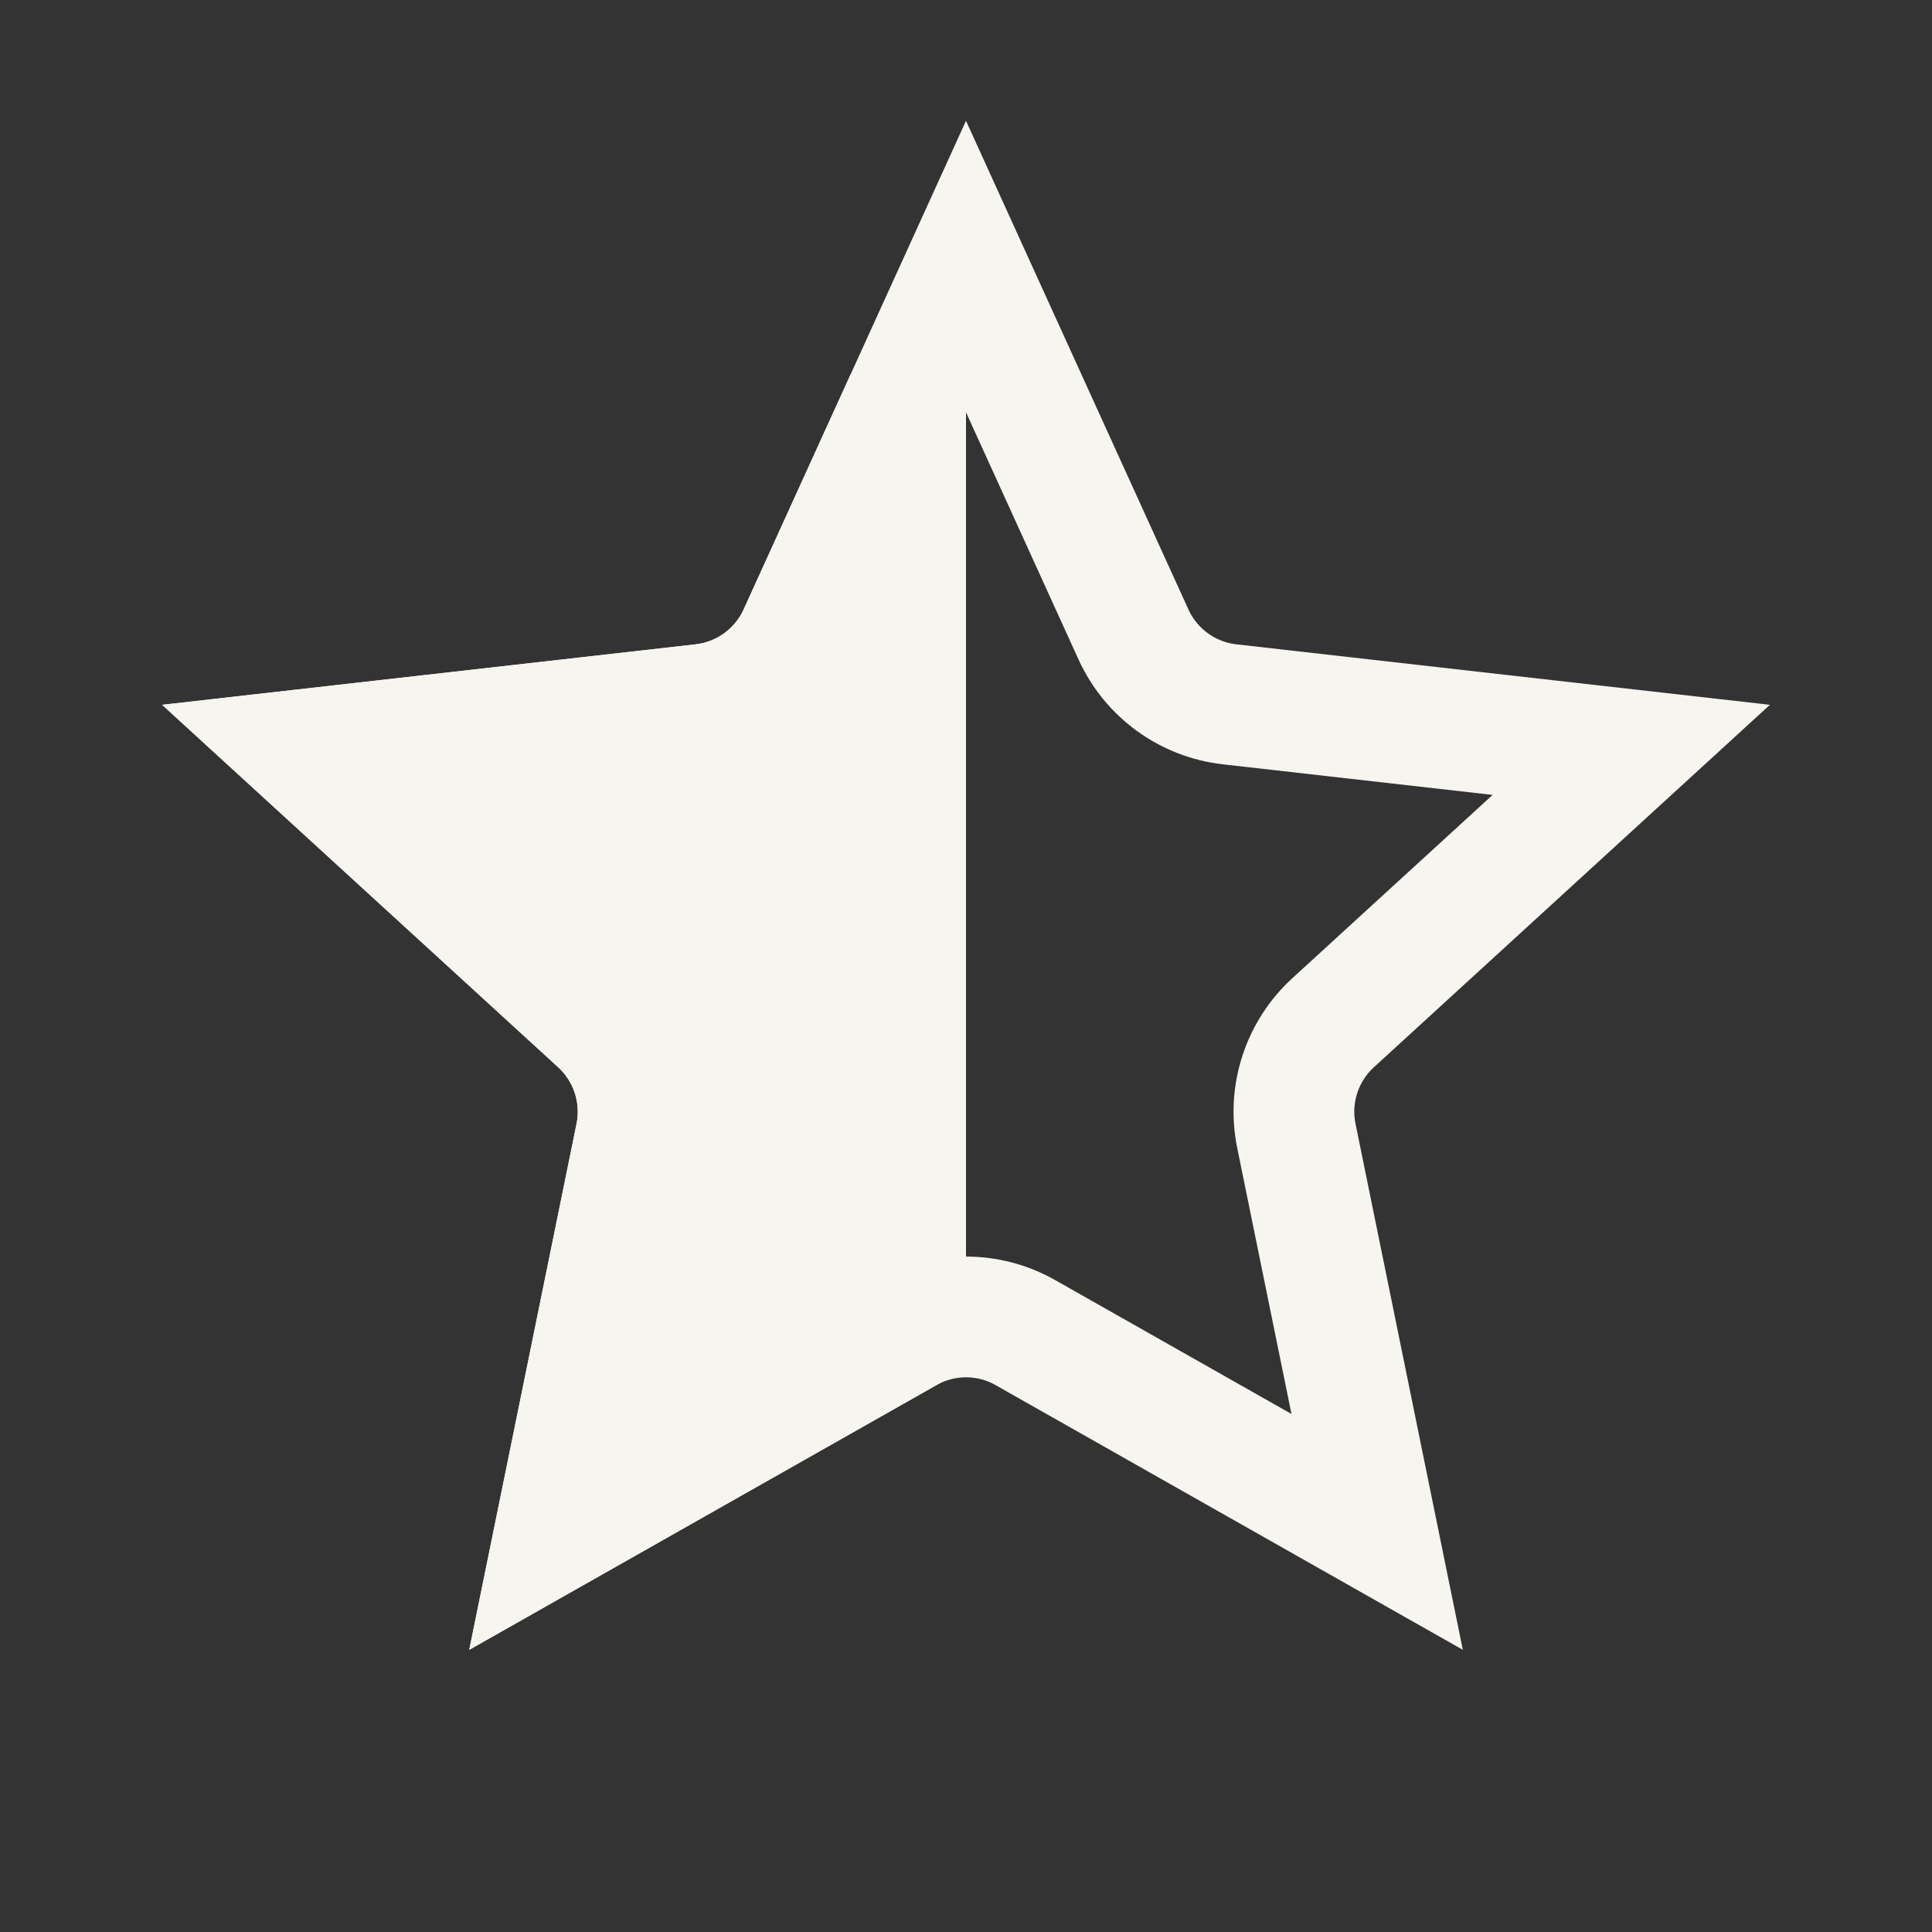 <svg width="32" height="32" viewBox="0 0 32 32" fill="none" xmlns="http://www.w3.org/2000/svg">
<rect x="0" y="0" width="32" height="32" fill="#333333" stroke="none"/>
<path d="M15 6.613L15 22.081L9.191 25.373L10.529 18.814C10.67 18.126 10.438 17.414 9.92 16.939L4.982 12.42L11.633 11.666C12.331 11.587 12.937 11.147 13.228 10.507L15 6.613Z" fill="#F6F5EF" stroke="#F6F5EF" stroke-width="2"/>
<path d="M16 4.415L18.773 10.507C19.064 11.147 19.669 11.587 20.368 11.666L27.019 12.42L22.081 16.939C21.562 17.414 21.331 18.126 21.472 18.814L22.81 25.373L16.985 22.073C16.374 21.726 15.627 21.726 15.015 22.073L9.191 25.373L10.529 18.814C10.67 18.126 10.438 17.414 9.92 16.939L4.982 12.42L11.633 11.666C12.331 11.587 12.937 11.147 13.228 10.507L16 4.415Z" stroke="#F6F5EF" stroke-width="2"/>
</svg>
